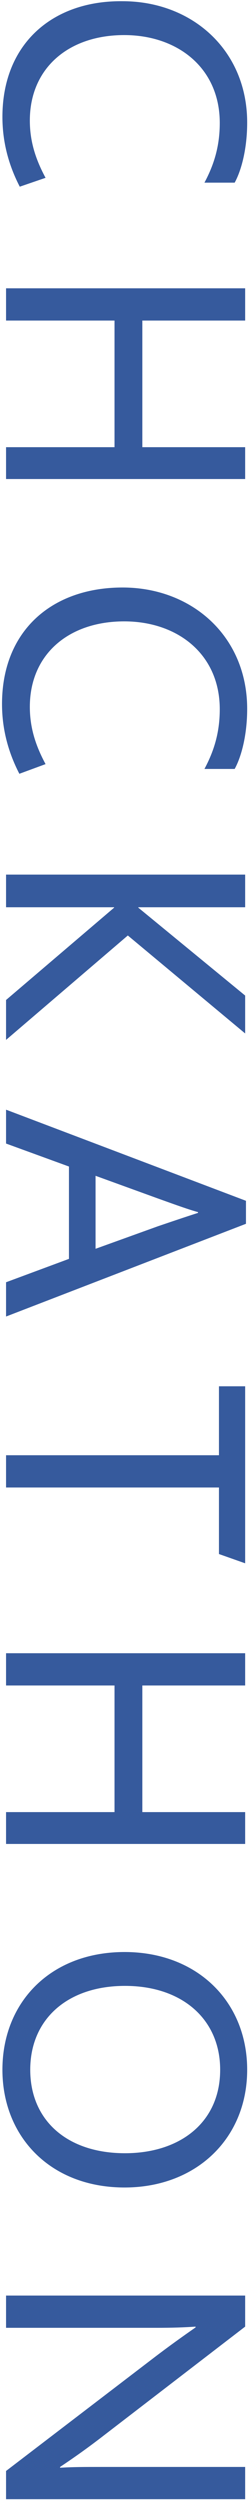 <svg xmlns="http://www.w3.org/2000/svg" viewBox="0 0 62 620"><path fill="#365a9d" d="M11.3 44.1C9.1 40 7.4 35.5 7.4 29.9c0-13 9.6-21.2 23.4-21.2 13.2 0 23.7 8.1 23.7 21.8 0 5.9-1.5 10.5-3.8 14.8h7.5c1.7-3.1 3.1-8.5 3.1-14.9C61.3 12.4 47.6.3 30.4.3 13.1.1.6 10.8.6 29c0 5.5 1.2 11.3 4.3 17.3l6.4-2.2zM1.5 71.5v8h26.9v31.4H1.5v7.9h59.3v-7.9H35.3V79.5h25.5v-8zM11.3 189.5c-2.2-4.1-3.9-8.6-3.9-14.2 0-13 9.6-21.2 23.4-21.2 13.2 0 23.7 8.1 23.7 21.8 0 5.9-1.5 10.5-3.8 14.8h7.5c1.7-3.1 3.1-8.5 3.1-14.9 0-18-13.7-30.1-30.9-30.1C13 145.7.5 156.3.5 174.6c0 5.5 1.2 11.3 4.3 17.3l6.5-2.4zM1.5 216.9v8.1h26.8v.1L1.5 248v9.9L31.7 232l29.1 24.3v-9.4l-26.5-21.8v-.1h26.5v-8.1zM1.5 275.2v8.4l15.6 5.7v22.9L1.5 318v8.5l59.5-23v-5.7L1.5 275.2zm22.2 16.4l15.4 5.6c5 1.8 7.8 2.8 10 3.4v.2c-2.2.7-4.9 1.6-9.9 3.3l-15.5 5.6v-18.1zM1.5 360.9v8h52.8v16.5l6.5 2.3v-43.9h-6.5v17.1zM1.5 410v8h26.9v31.4H1.5v7.9h59.3v-7.9H35.3V418h25.5v-8zM.6 513.3c0 16.6 11.9 29.2 30.3 29.2 17.7 0 30.4-12.1 30.4-29.2 0-16.9-12.4-29.2-30.4-29.2-18.3 0-30.3 12.4-30.3 29.2zm6.9 0c0-12.5 9.2-20.8 23.5-20.8 14.2 0 23.6 8.3 23.6 20.8 0 13.1-10 20.7-23.6 20.7-14.4 0-23.5-8.2-23.5-20.7zM1.5 569.3v8h37.1c4.2 0 7.1-.1 9.9-.3v.2c-3 2.1-6.4 4.5-10.7 7.8L1.5 612.8v7h59.3v-8H25.2c-4.2 0-7.1 0-10.3.2v-.2c3-2 6.6-4.5 11.1-8L60.8 577v-7.7H1.5z"/></svg>